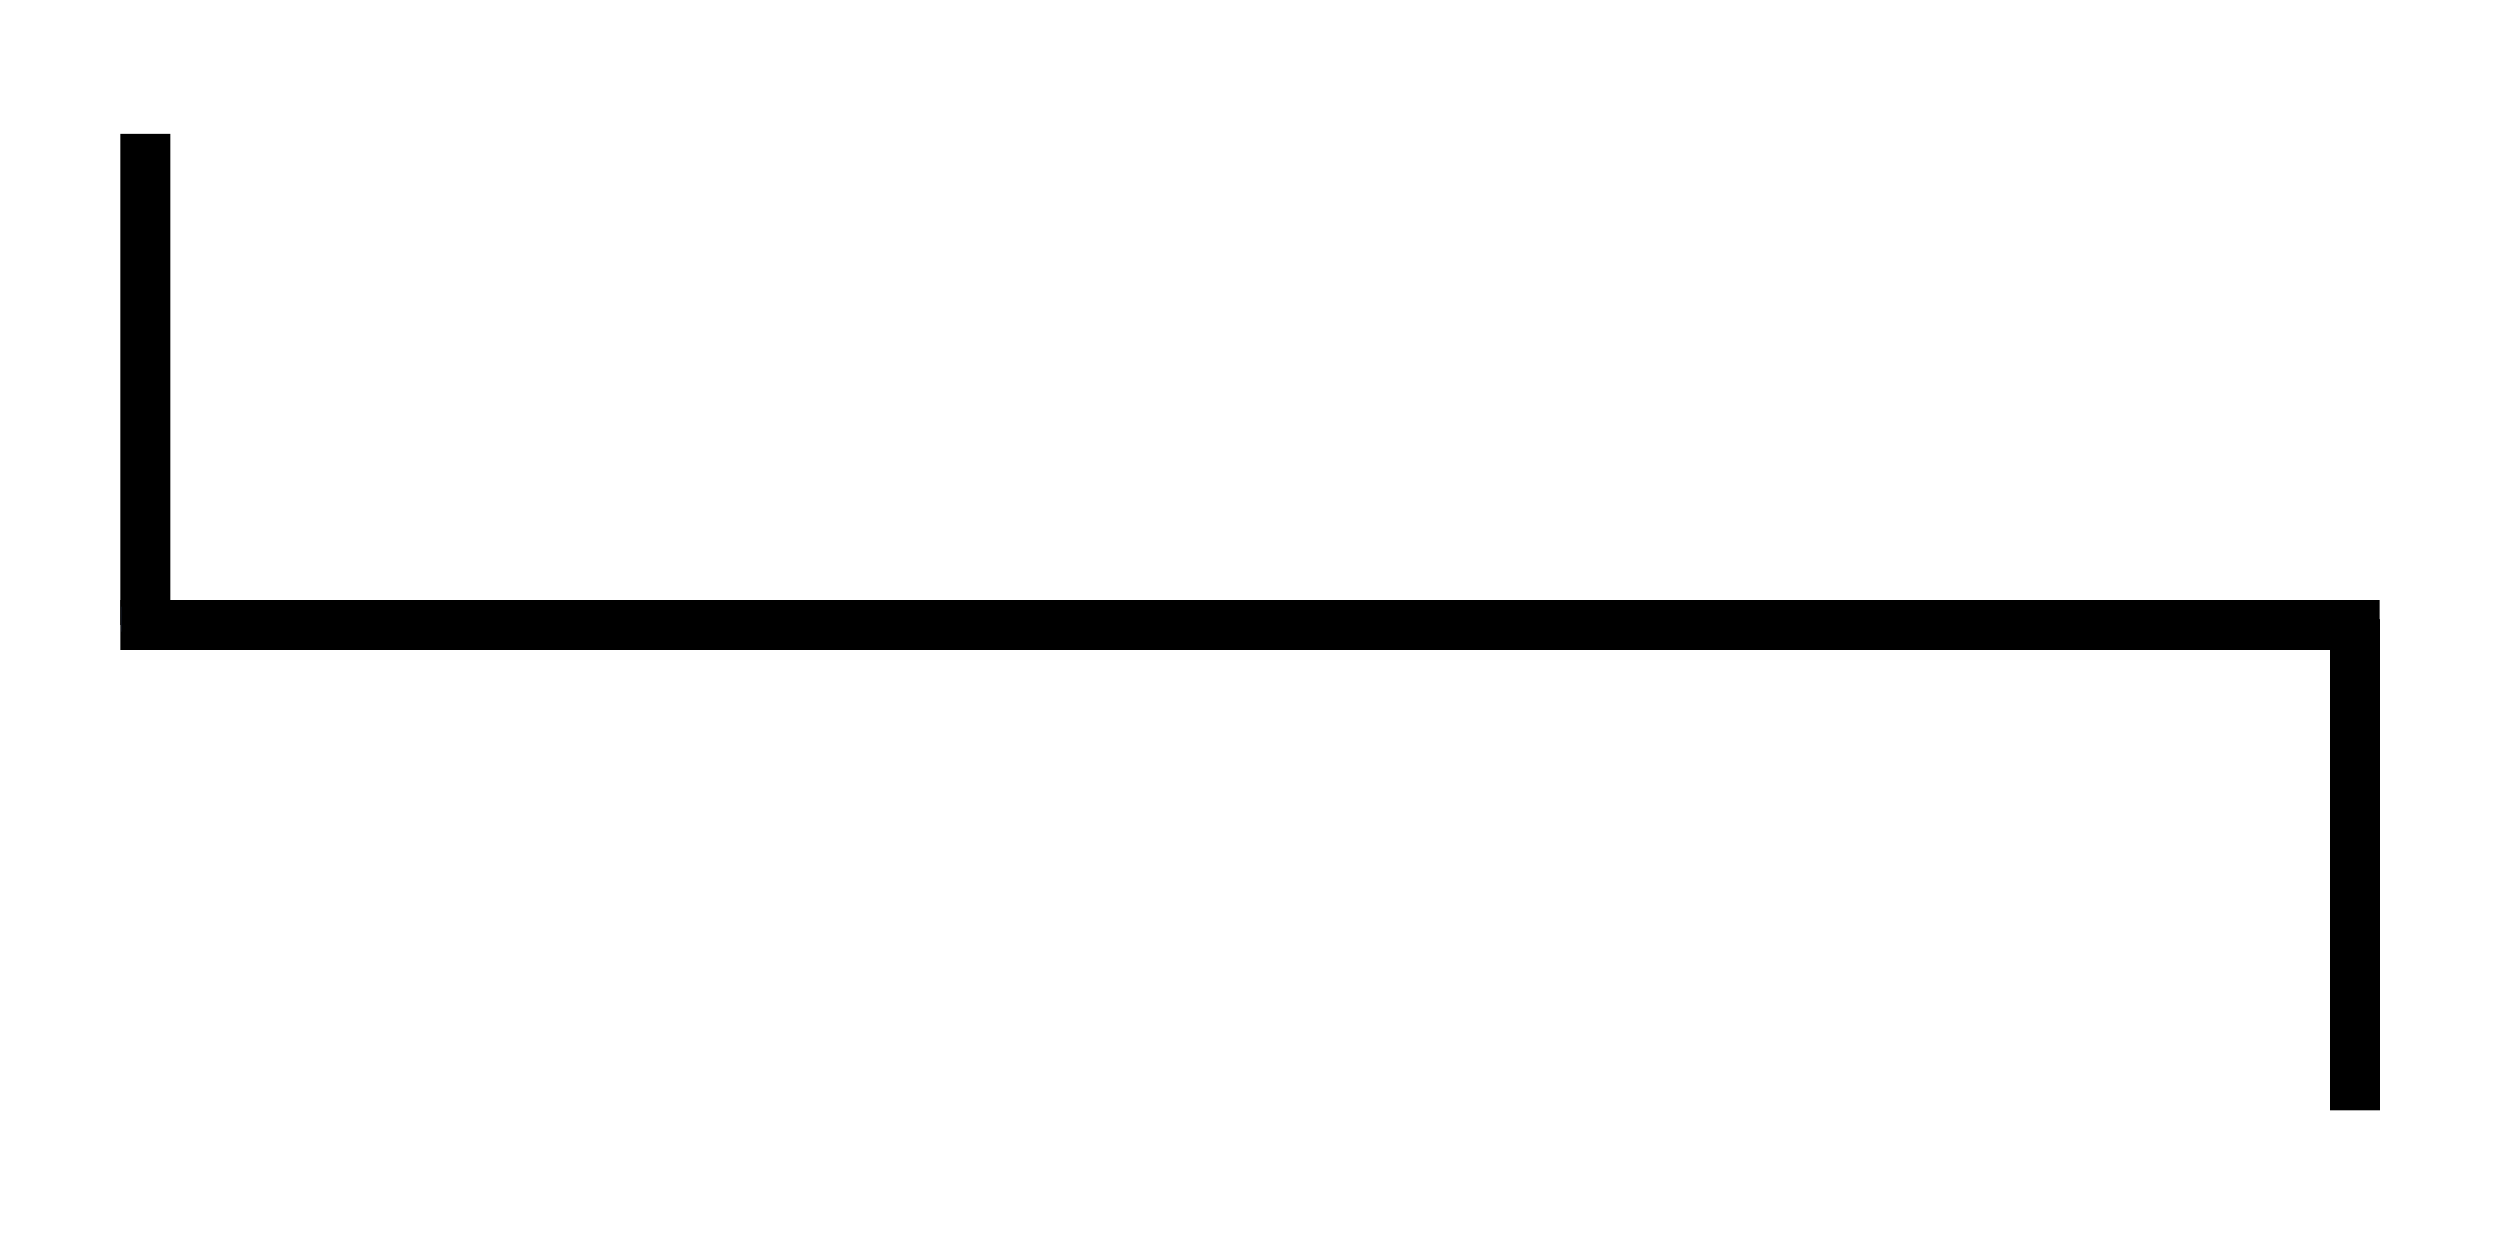 <svg id="e739cqeh0kG1" xmlns="http://www.w3.org/2000/svg" xmlns:xlink="http://www.w3.org/1999/xlink" viewBox="0 0 300 150" shape-rendering="geometricPrecision" text-rendering="geometricPrecision"><line x1="0" y1="-29.469" x2="0" y2="29.469" transform="translate(17.44 45.531)" fill="none" stroke="#000" stroke-width="6"/><line x1="0" y1="-29.469" x2="0" y2="29.469" transform="translate(282.6 103.768)" fill="none" stroke="#000" stroke-width="6"/><line x1="0" y1="-29.469" x2="0" y2="29.469" transform="matrix(0-1 4.6 0 150 75)" fill="none" stroke="#000" stroke-width="6"/><line x1="0.01" y1="0" x2="-0.01" y2="0" transform="translate(14.605 74.299)" fill="none" stroke="#3f5787" stroke-width="3"/></svg>
